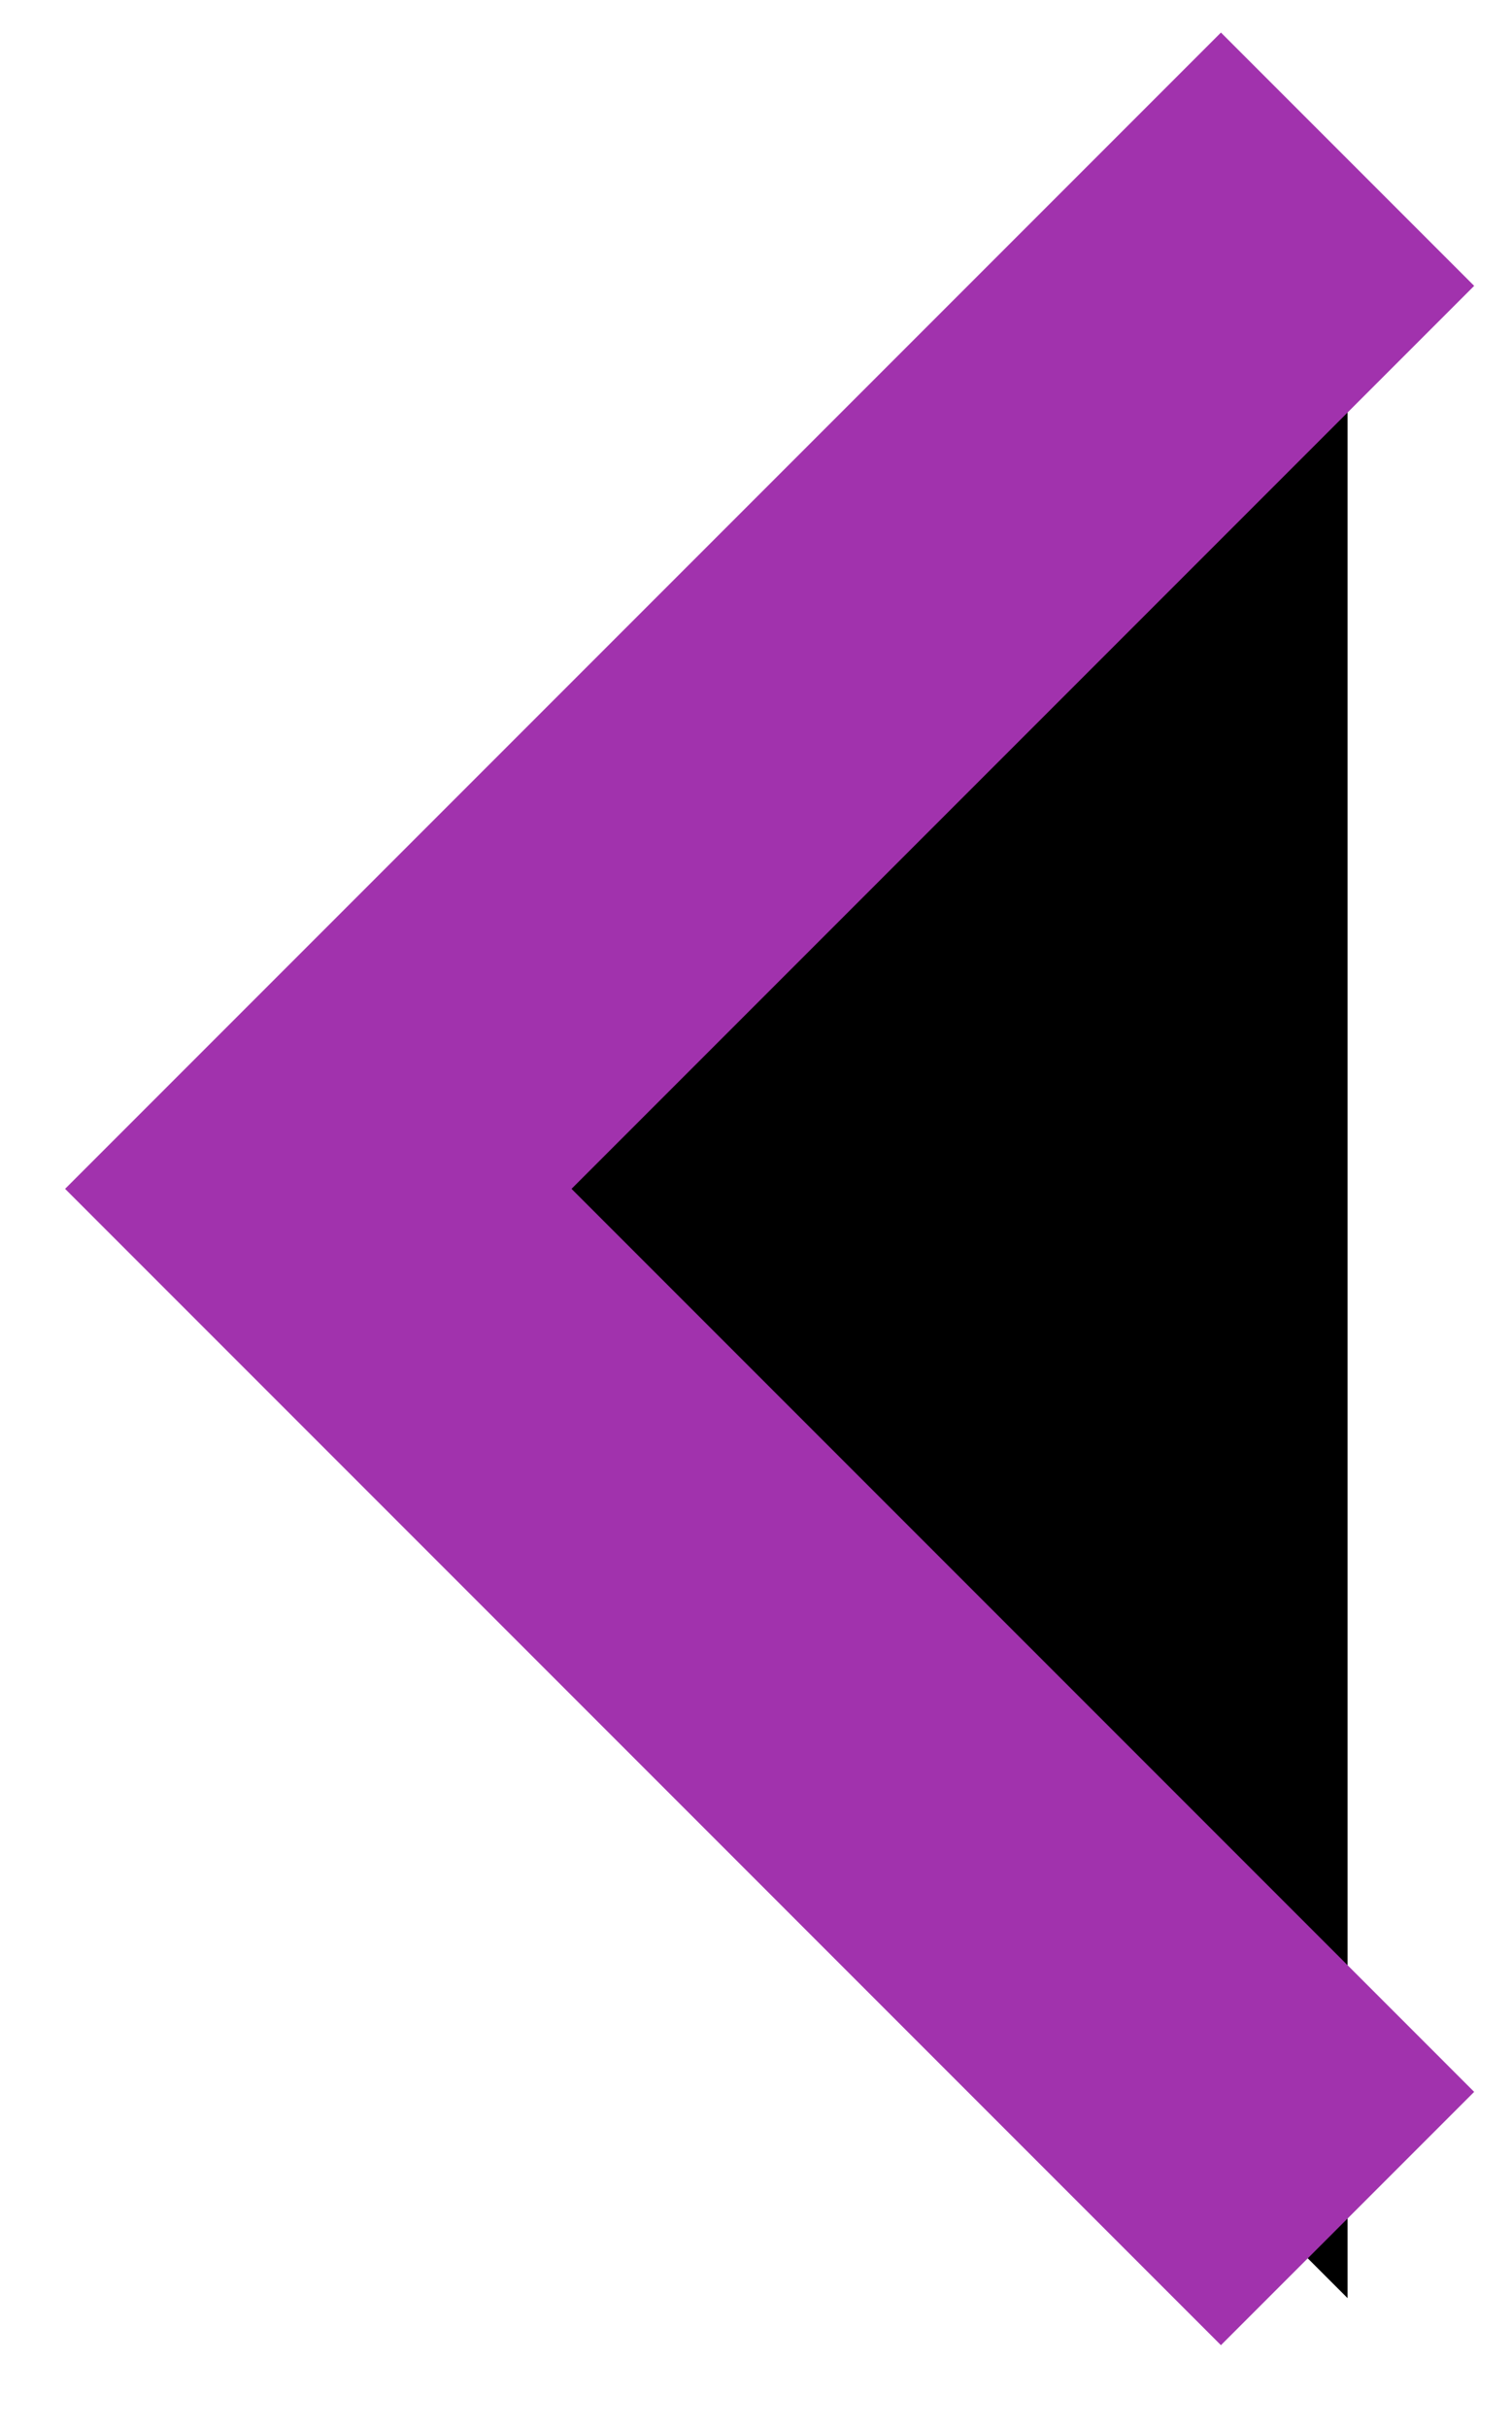<svg width="38" height="61" viewBox="0 0 38 61" xmlns="http://www.w3.org/2000/svg" xmlns:xlink="http://www.w3.org/1999/xlink"><title>82F8A517-E90E-4D3A-963C-540600E18B4A</title><defs><path id="b" d="M44.867 1335.735L19 1309.867 44.867 1284"/><filter x="-50%" y="-50%" width="200%" height="200%" filterUnits="objectBoundingBox" id="a"><feMorphology radius="4.5" operator="dilate" in="SourceAlpha" result="shadowSpreadOuter1"/><feOffset dy="1" in="shadowSpreadOuter1" result="shadowOffsetOuter1"/><feMorphology radius="4.5" in="SourceAlpha" result="shadowInner"/><feOffset dy="1" in="shadowInner" result="shadowInner"/><feComposite in="shadowOffsetOuter1" in2="shadowInner" operator="out" result="shadowOffsetOuter1"/><feGaussianBlur stdDeviation=".5" in="shadowOffsetOuter1" result="shadowBlurOuter1"/><feColorMatrix values="0 0 0 0 0 0 0 0 0 0 0 0 0 0 0 0 0 0 0.5 0" in="shadowBlurOuter1"/></filter></defs><g transform="translate(-11 -1280)" fill="none" fill-rule="evenodd"><use fill="#000" filter="url(#a)" xlink:href="#b"/><use stroke="#A132AD" stroke-width="9" xlink:href="#b"/></g></svg>